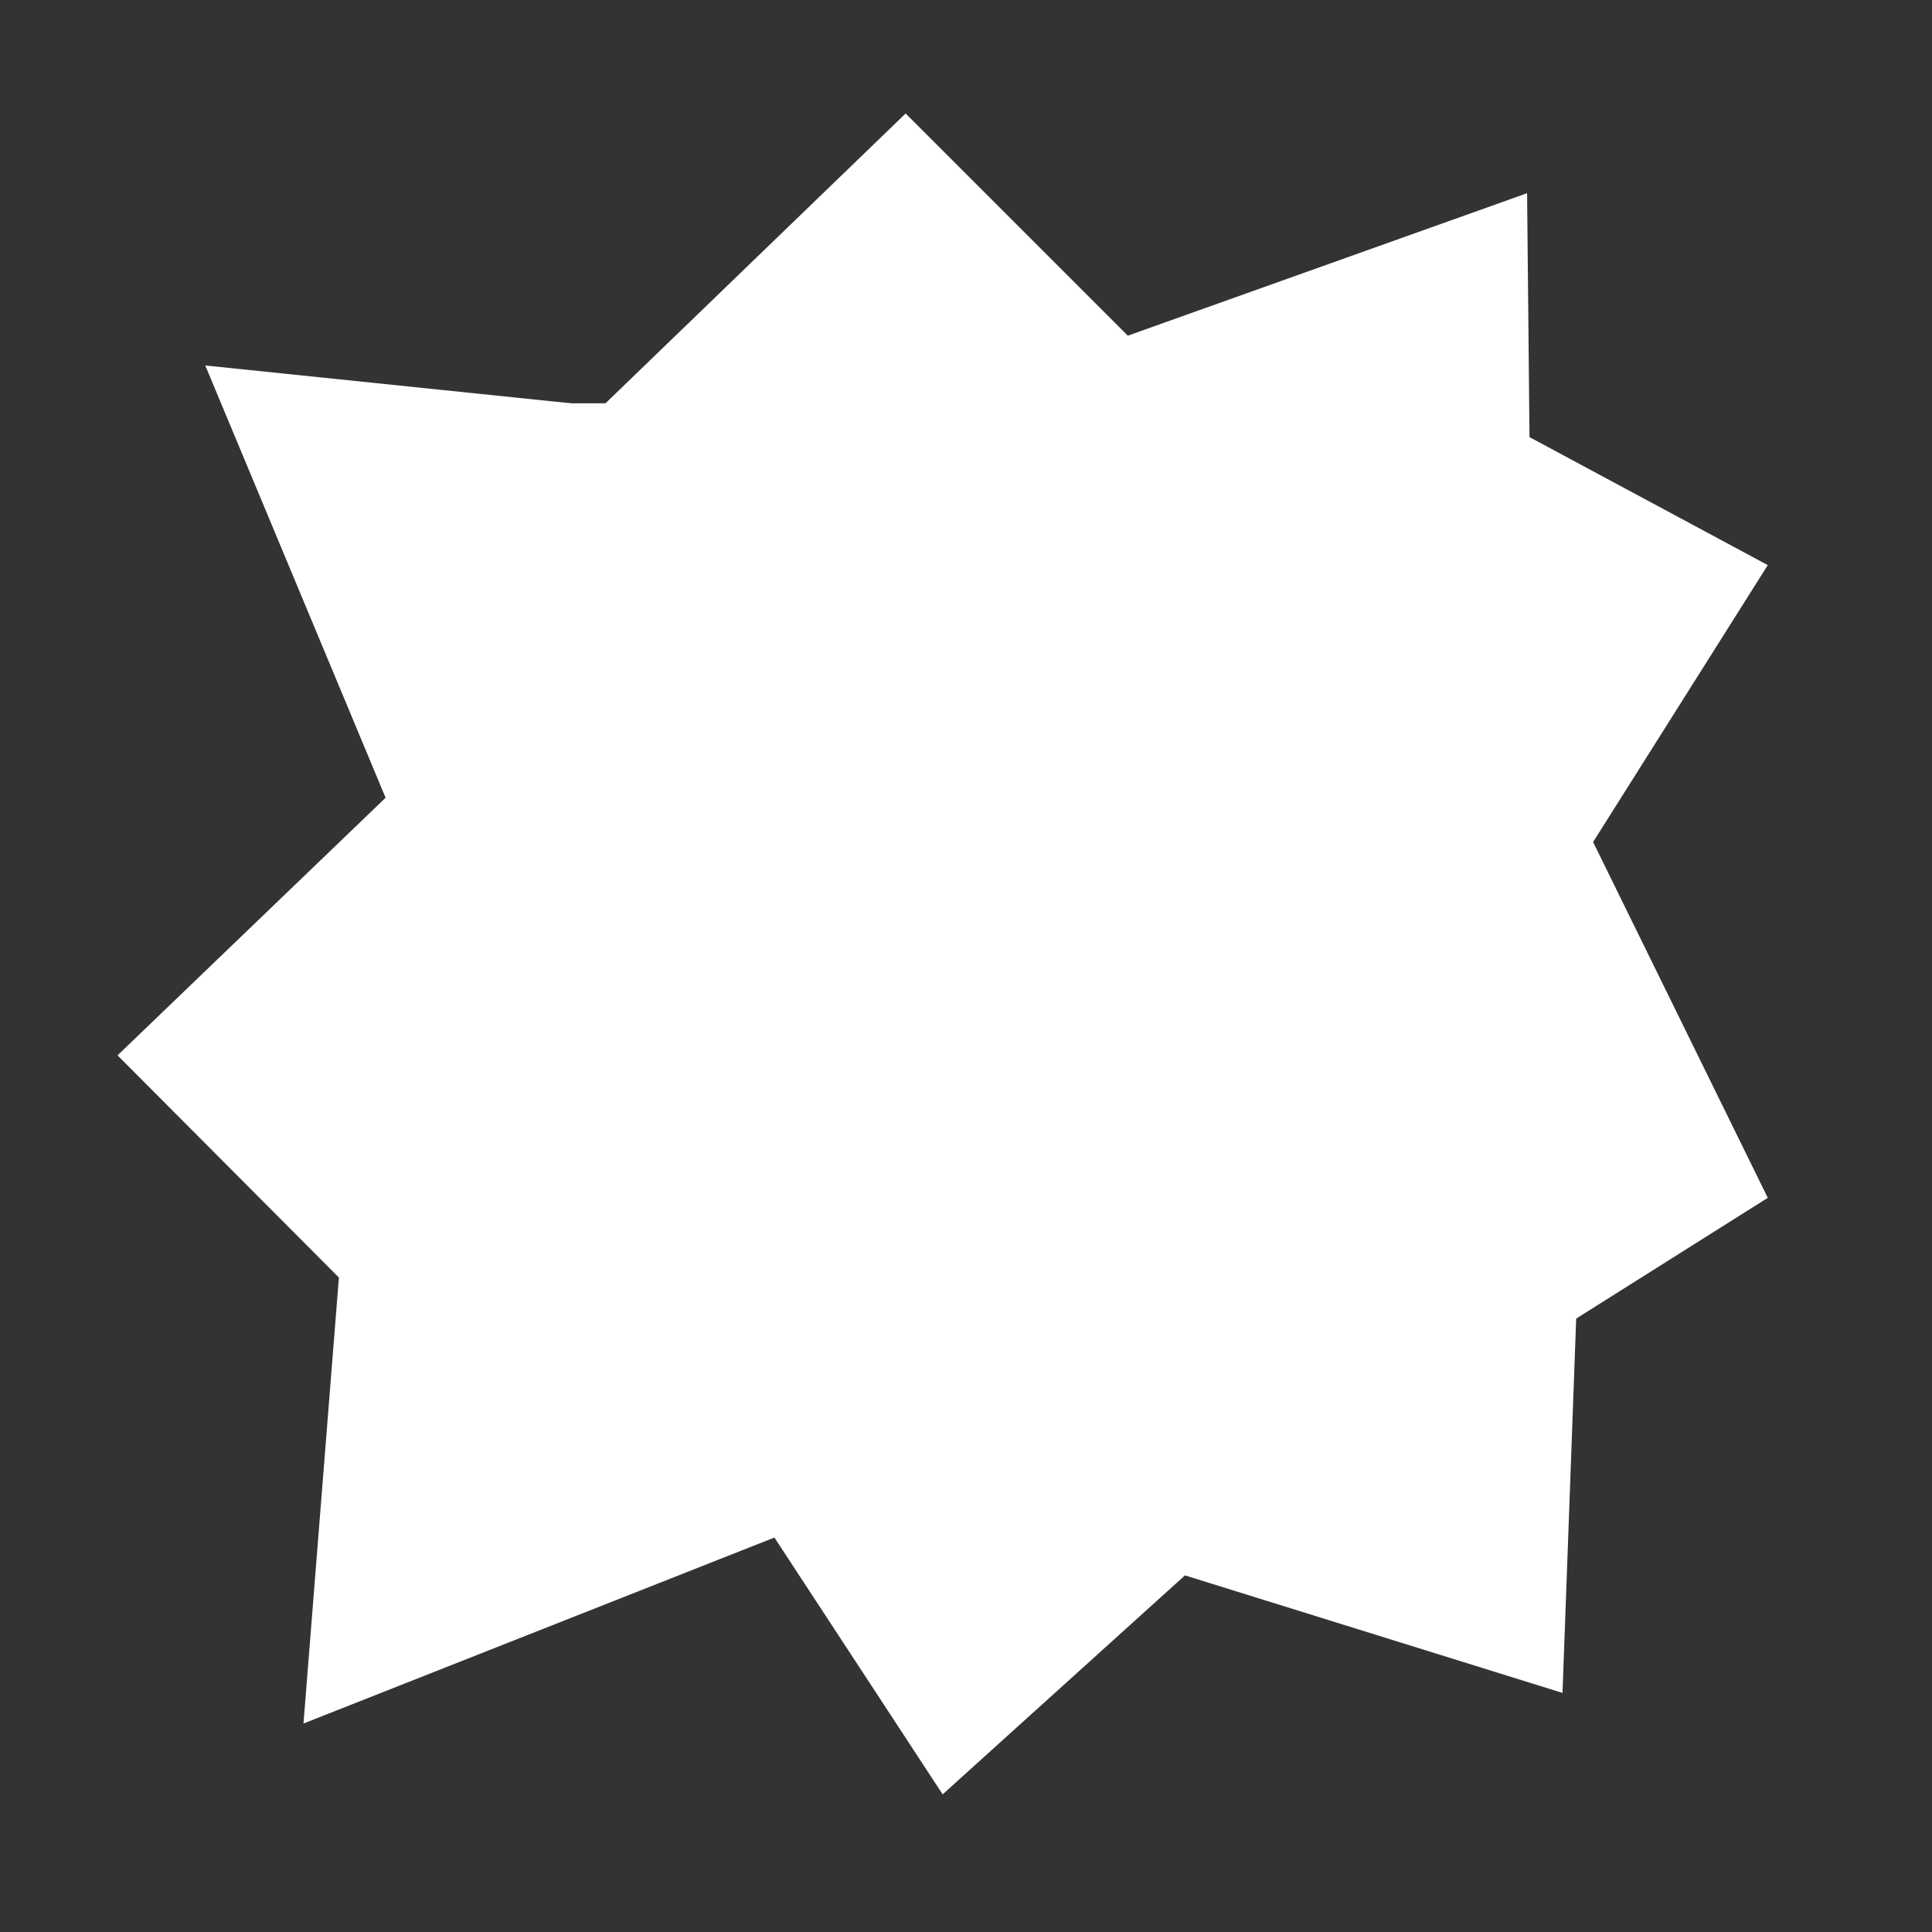 <?xml version="1.0" encoding="UTF-8"?>
<svg id="Layer_2" data-name="Layer 2" xmlns="http://www.w3.org/2000/svg" viewBox="0 0 24 24">
  <rect x="0" y="0" width="24" height="24" fill="#333333" stroke="none"/>
  <defs>
    <style>
      .cls-1 {
        fill: #fff;
      }
    </style>
  </defs>
  <rect class="cls-1" x="5.01" y="5.01" width="13.97" height="13.97"/>
  <polygon class="cls-1" points="19.41 21.03 14.72 19.57 11.71 22.29 9.62 19.1 3.77 21.41 4.21 15.87 1.46 13.11 4.79 9.91 2.55 4.54 7.48 5.05 11.25 1.41 14.01 4.17 18.97 2.4 19 5.43 21.96 7.02 19.79 10.46 21.96 14.88 19.58 16.38 19.41 21.03"/>
</svg>
